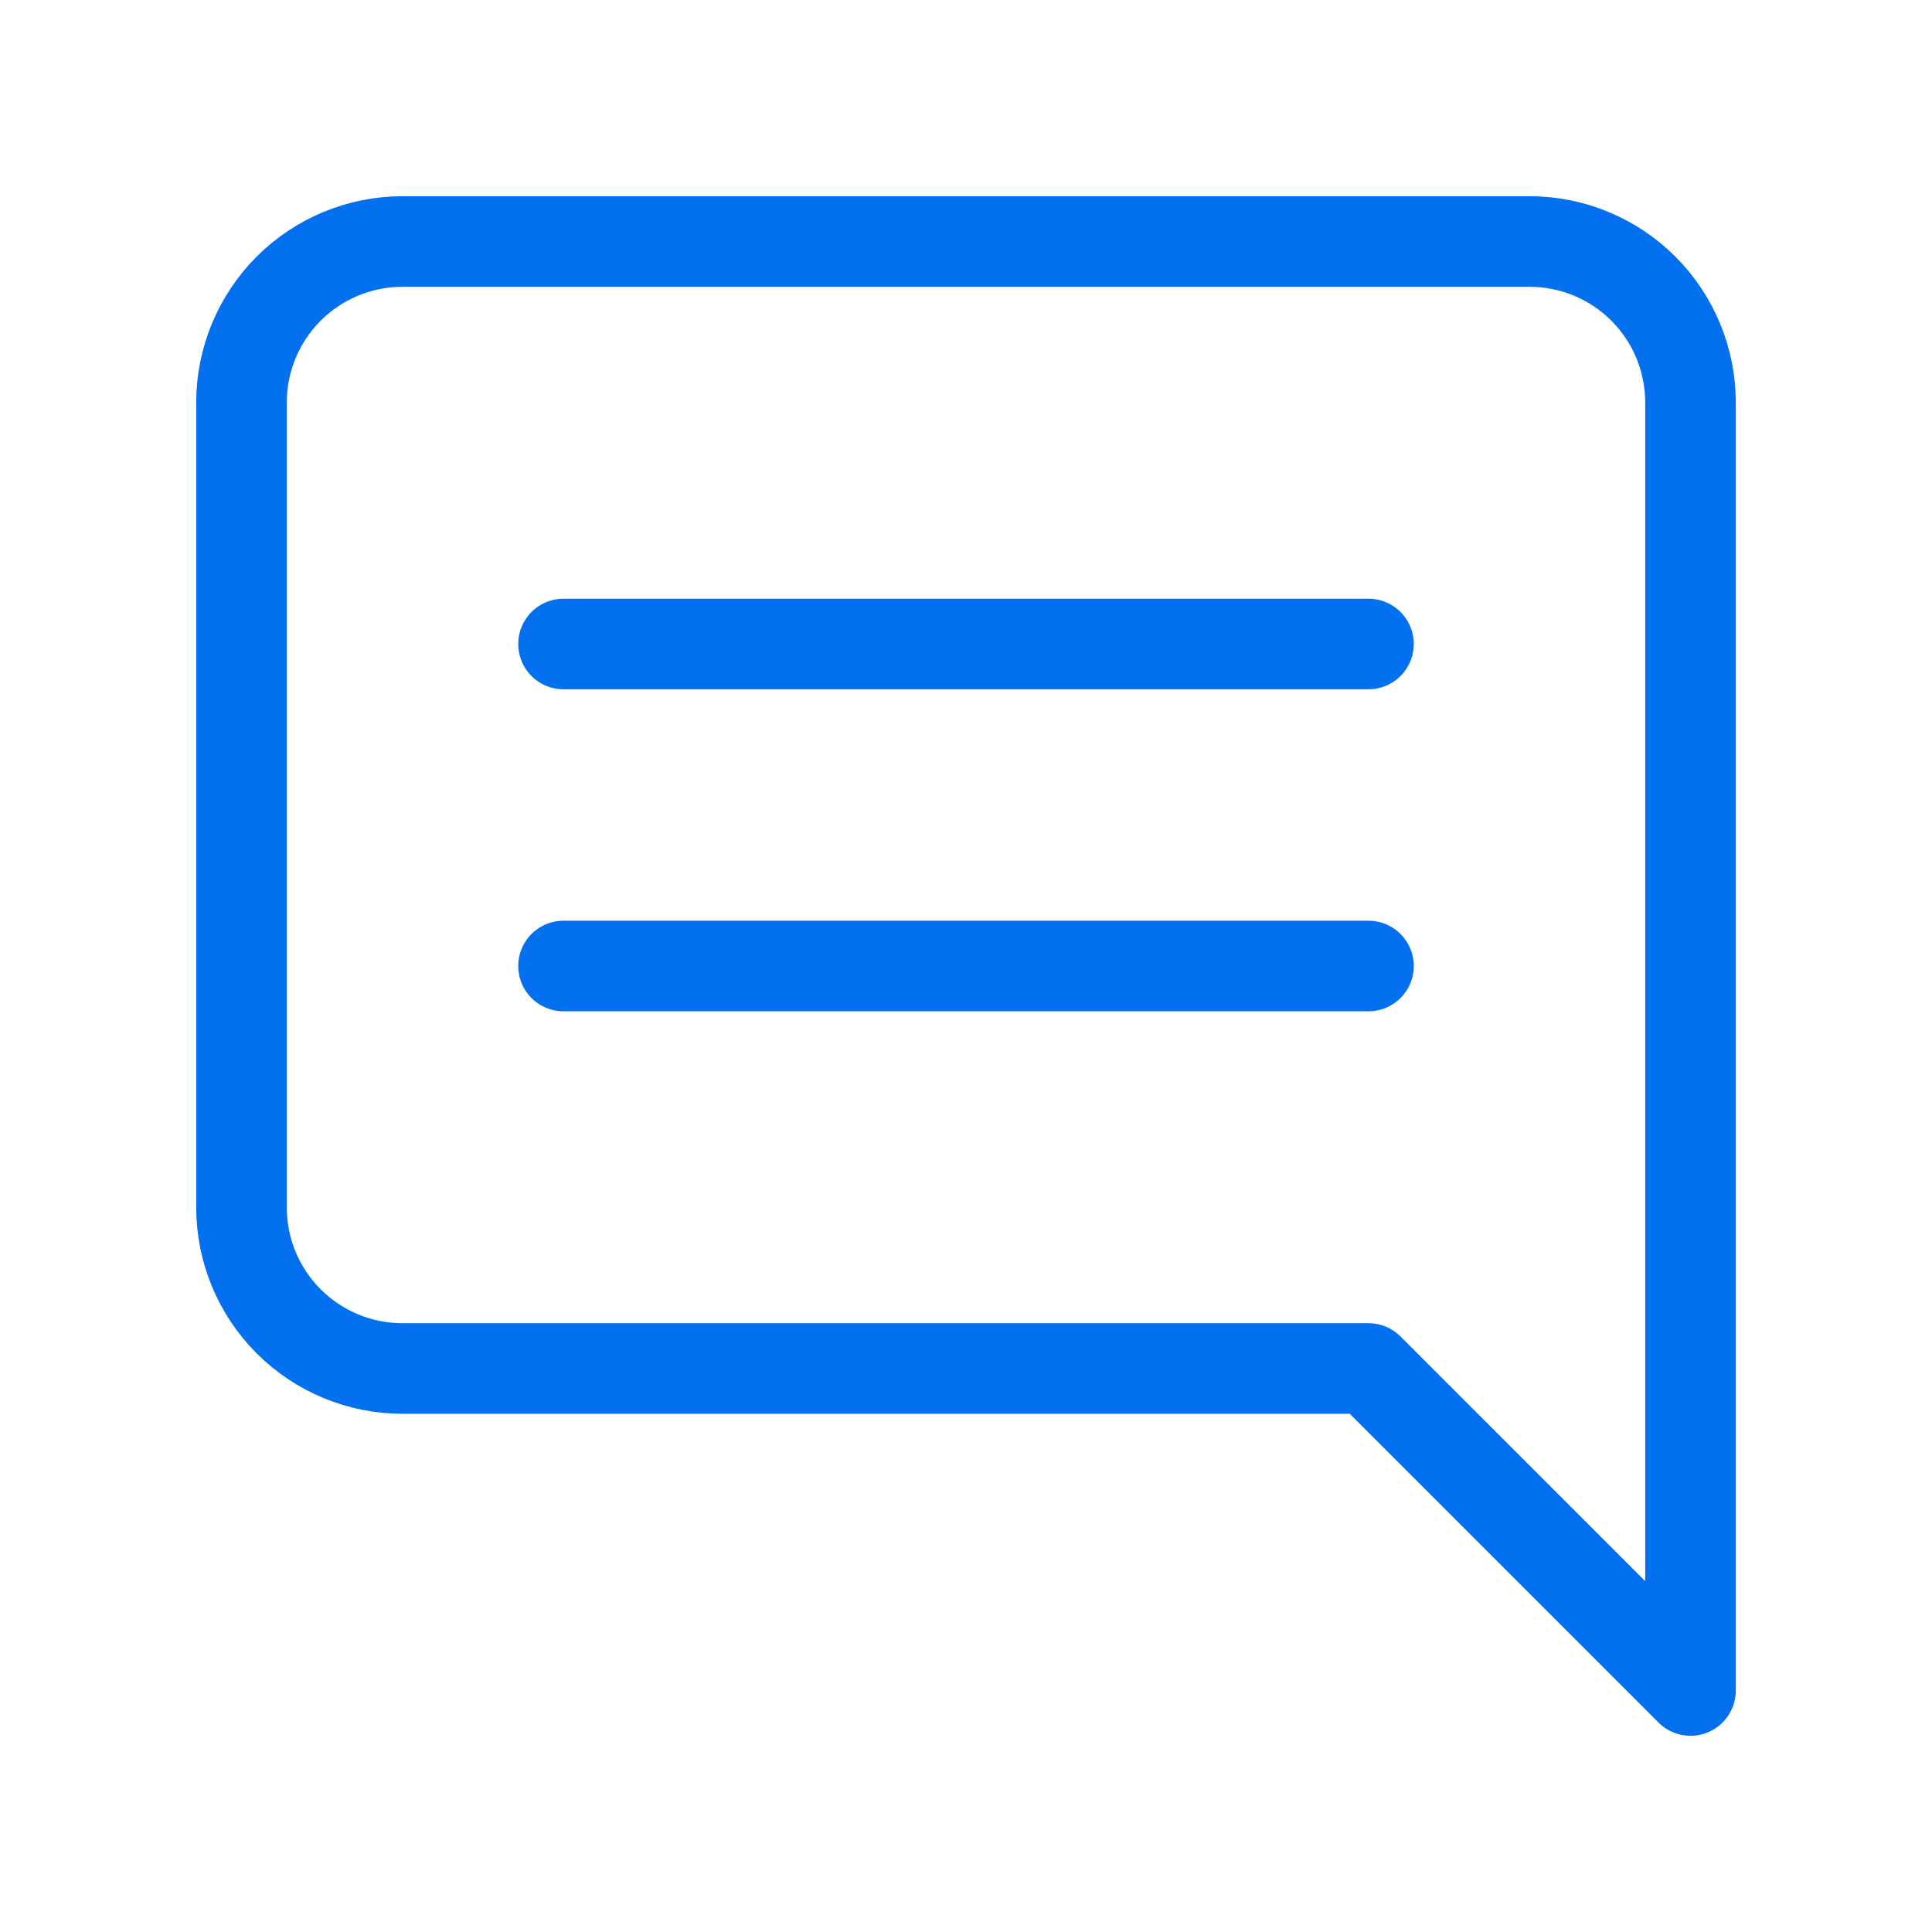 <svg width="64" height="64" viewBox="0 0 64 64" fill="none" xmlns="http://www.w3.org/2000/svg">
<path d="M18.667 21.333H45.333M18.667 32H45.333M8 40C8 41.414 8.562 42.771 9.562 43.771C10.562 44.771 11.919 45.333 13.333 45.333H45.333L56 56V13.333C56 11.919 55.438 10.562 54.438 9.562C53.438 8.562 52.081 8 50.667 8H13.333C11.919 8 10.562 8.562 9.562 9.562C8.562 10.562 8 11.919 8 13.333V40Z" stroke="#0370F0" stroke-width="3" stroke-linecap="round" stroke-linejoin="round"/>
</svg>
